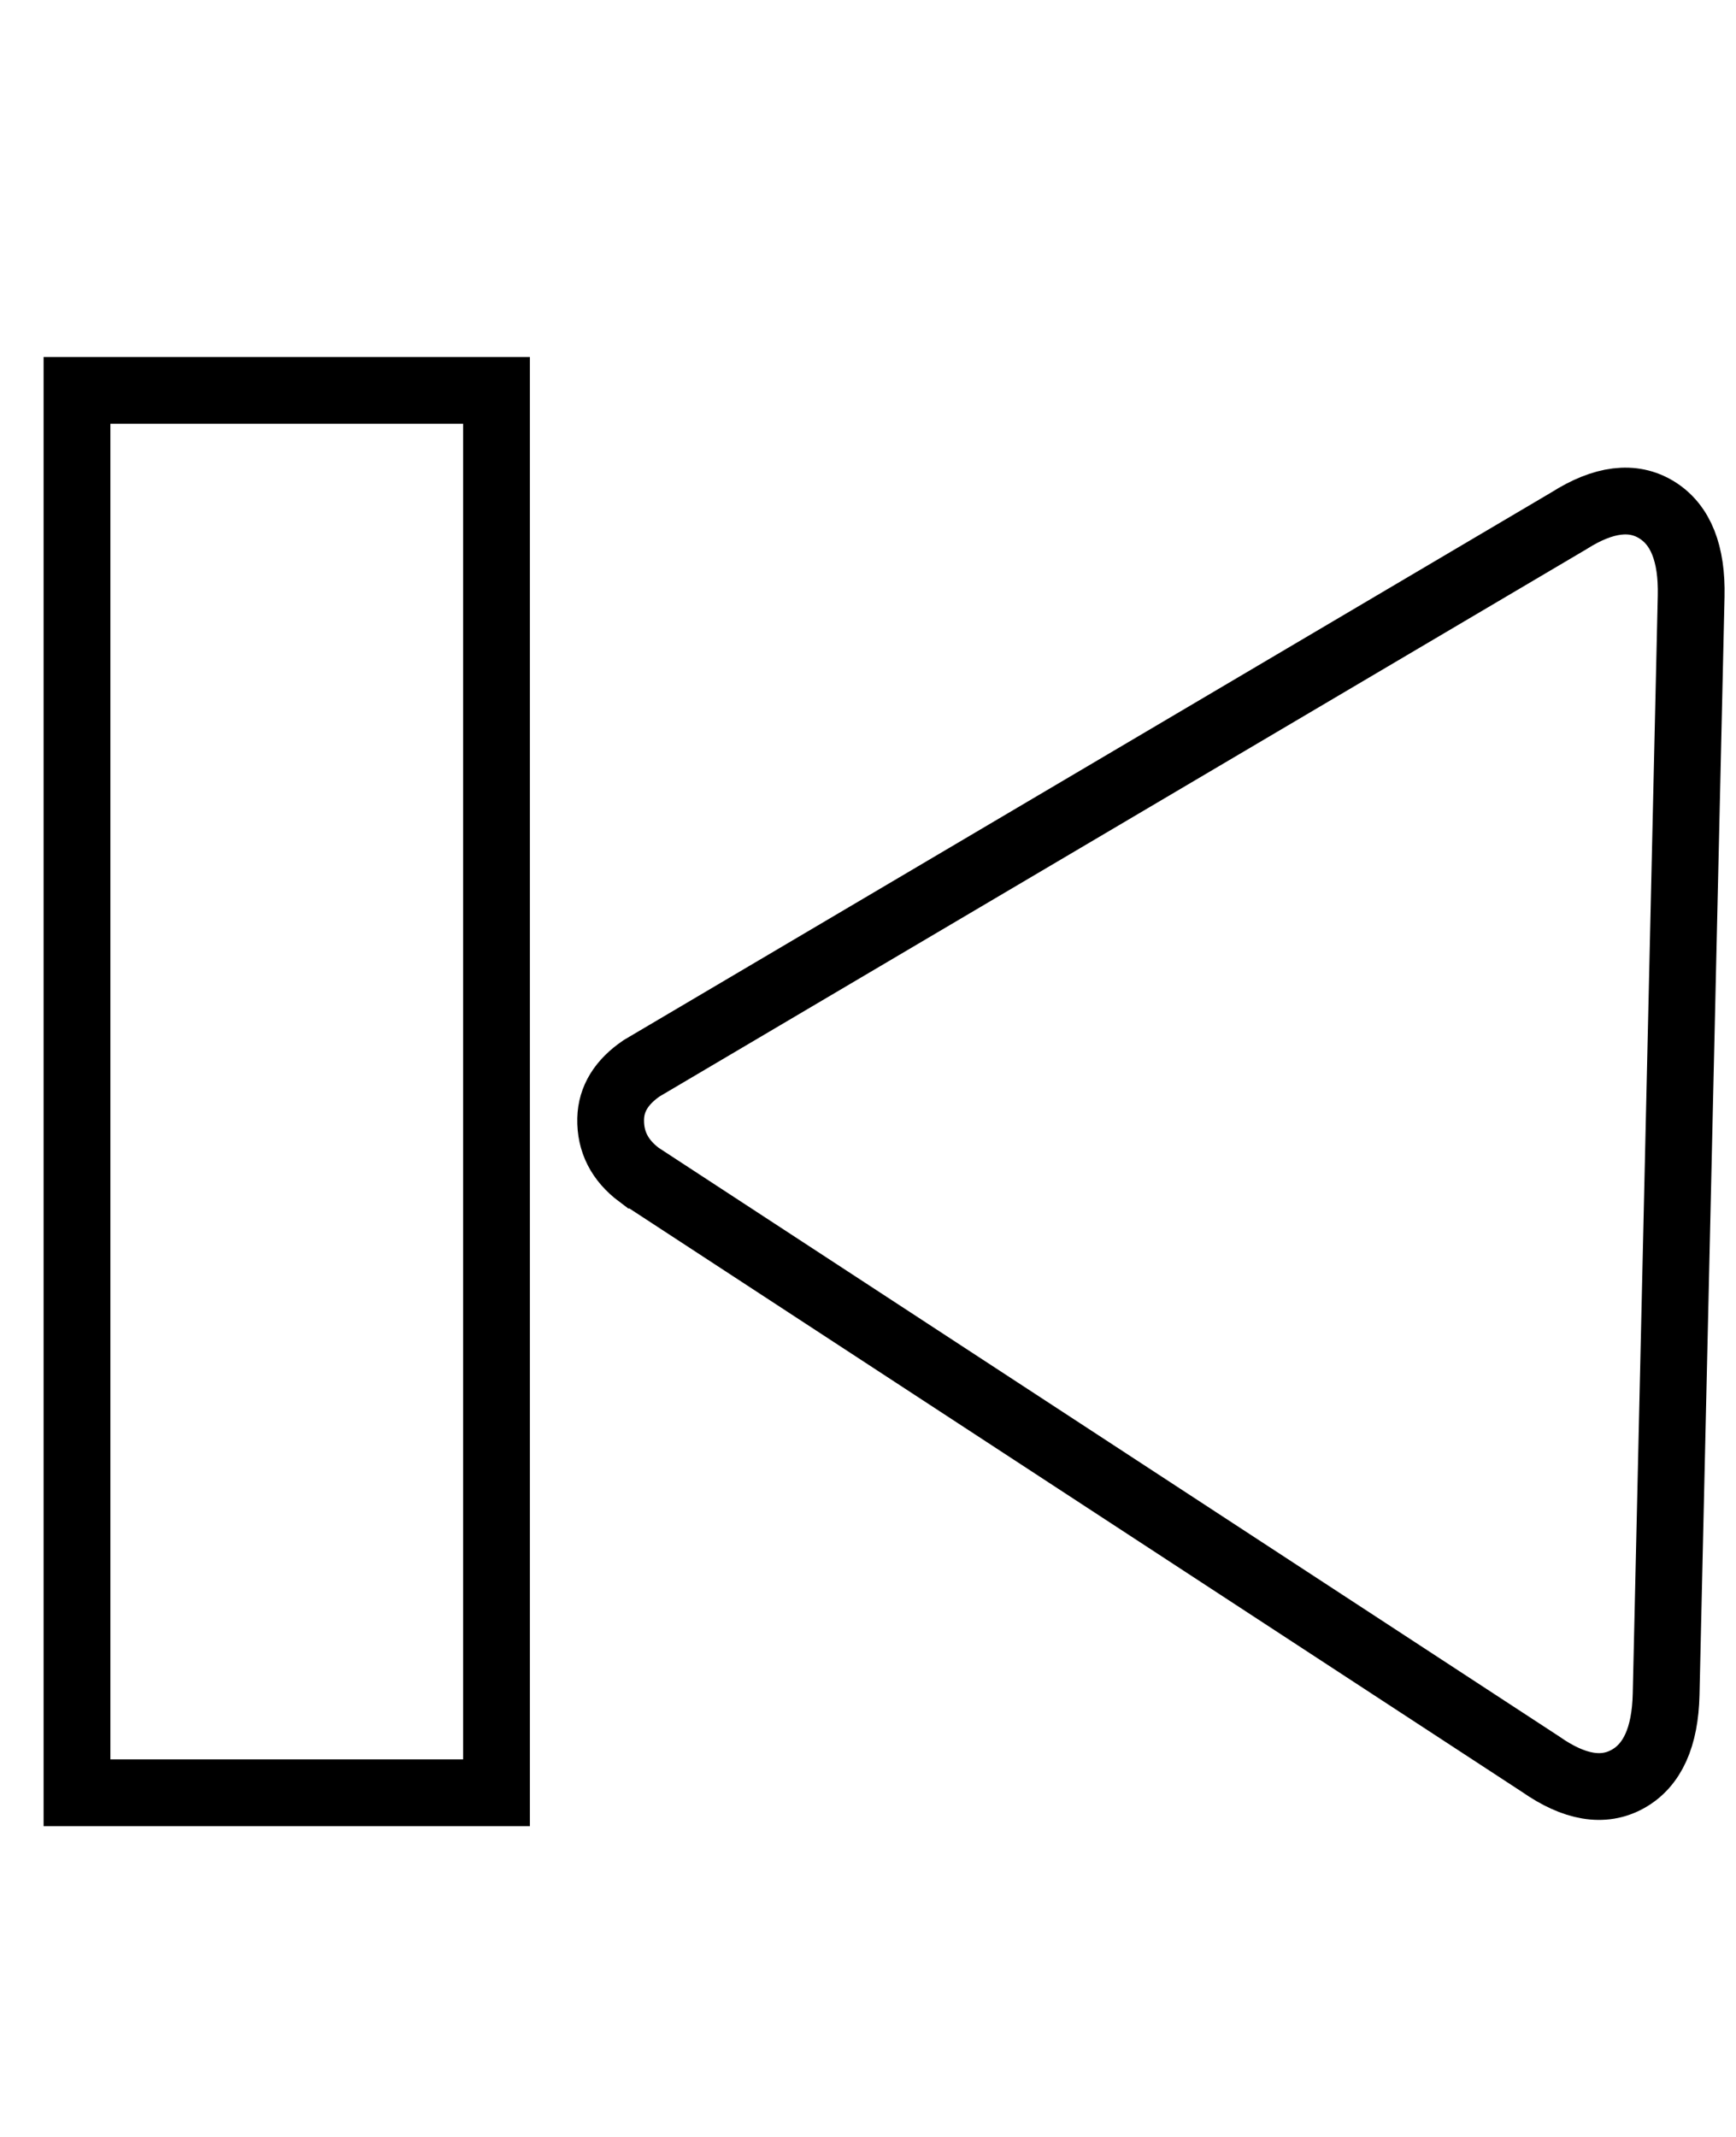 <svg width="26" height="32" xmlns="http://www.w3.org/2000/svg">
 <g>
  <title>background</title>
  <rect fill="none" id="canvas_background" height="34" width="28" y="-1" x="-1"/>
 </g>

 <g>
  <title>Layer 1</title>
  <path transform="rotate(-178.694 17.143,16.968) " id="svg_1" d="m24.695,16.168q0.448,0.32 0.448,0.832q0,0.448 -0.448,0.768l-13.696,8.512q-0.768,0.512 -1.312,0.192t-0.544,-1.28l0,-16.448q0,-0.96 0.544,-1.28t1.312,0.192l13.696,8.512z" fill="none" stroke="#000000"/>
  <rect id="svg_2" height="21" width="6.283" y="5.846" x="1.153" fill="none" stroke="#000000"/>
 </g>
</svg>